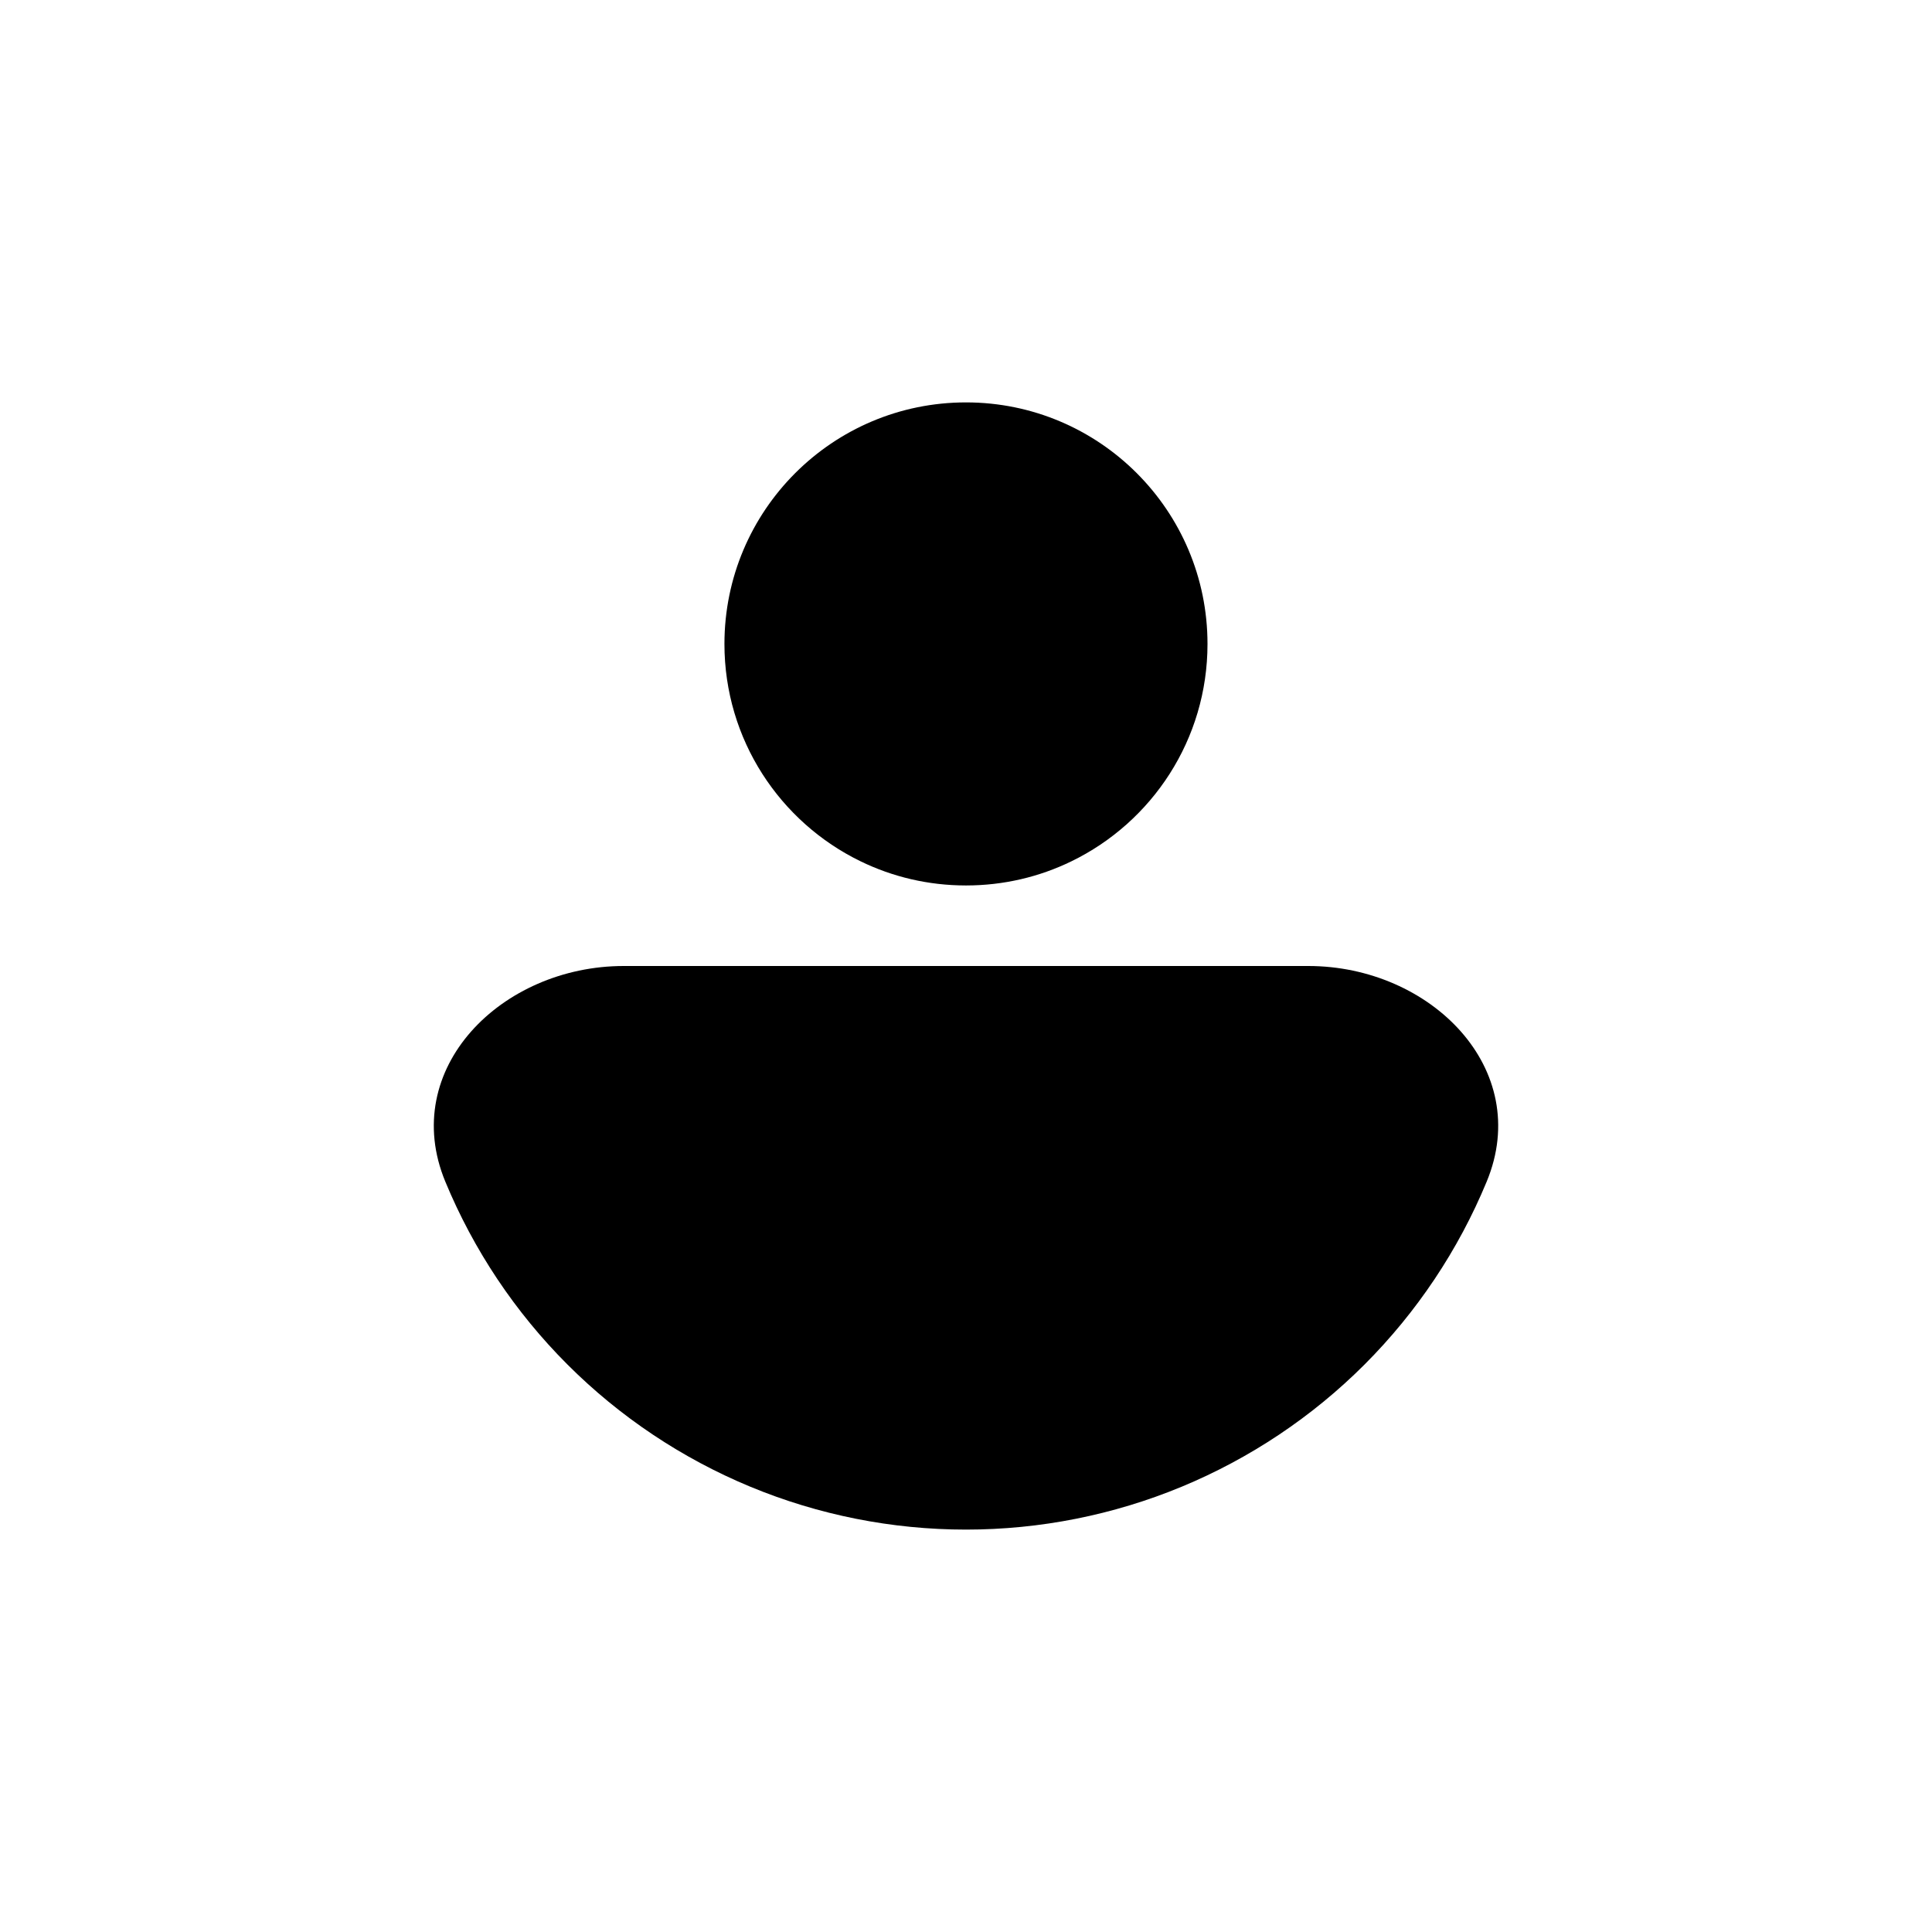 <svg width="32" height="32" viewBox="0 0 32 32" fill="none" xmlns="http://www.w3.org/2000/svg">
<path fill-rule="evenodd" clip-rule="evenodd" d="M14.254 14.266C12.919 13.618 11.999 12.249 11.999 10.666C11.999 8.456 13.79 6.665 16 6.665C18.209 6.665 20 8.456 20 10.666C20 12.249 19.081 13.618 17.746 14.266C17.218 14.523 16.626 14.666 16 14.666C15.374 14.666 14.782 14.523 14.254 14.266Z" fill="black"/>
<path d="M21.669 16C23.694 16 25.399 17.702 24.624 19.572C24.155 20.705 23.467 21.734 22.601 22.601C21.734 23.468 20.705 24.155 19.572 24.625C18.44 25.094 17.226 25.335 16 25.335C14.774 25.335 13.56 25.094 12.428 24.625C11.295 24.155 10.266 23.468 9.399 22.601C8.532 21.734 7.845 20.705 7.376 19.572C6.601 17.702 8.306 16 10.331 16H21.669Z" fill="black"/>
</svg>
